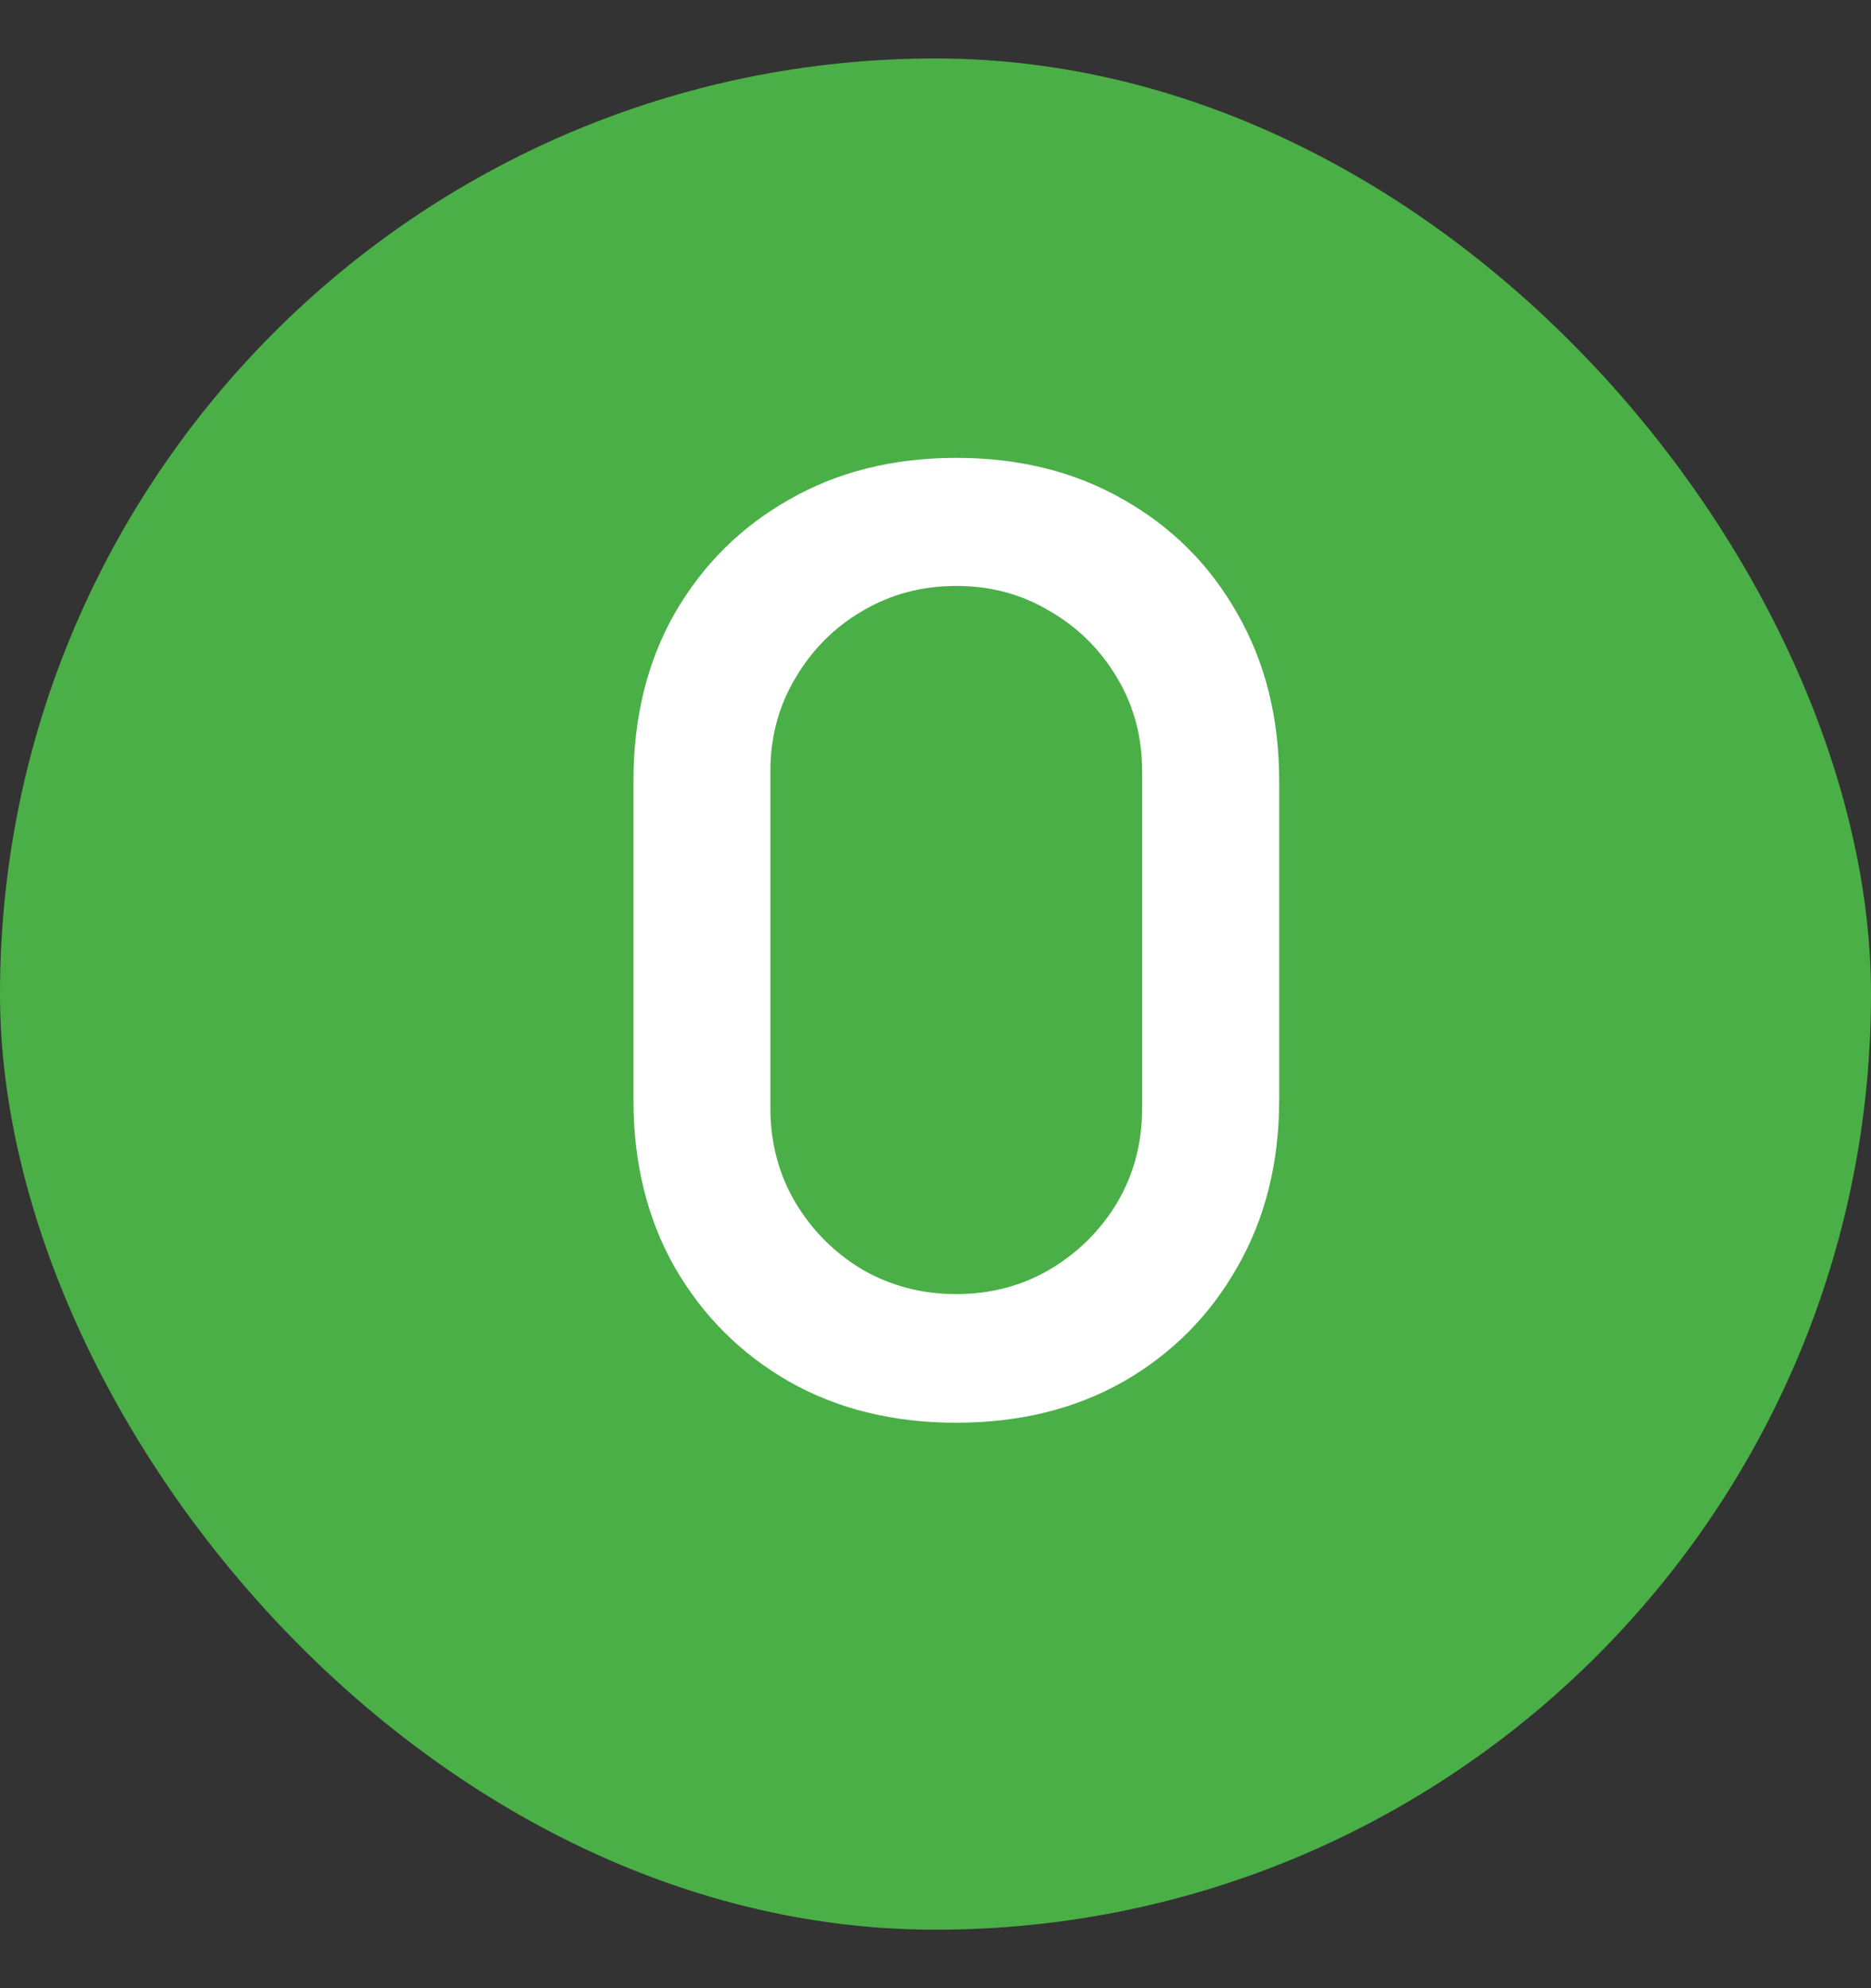 <svg width="16" height="17" viewBox="0 0 16 17" fill="none" xmlns="http://www.w3.org/2000/svg">
<rect x="0" y="0" width="16" height="17" fill="#333333" stroke="none"/>
<rect y="0.5" width="16" height="16" rx="8" fill="#4BAF47"/>
<path d="M8.178 12.165C7.639 12.165 7.162 12.048 6.748 11.813C6.333 11.575 6.007 11.248 5.769 10.834C5.534 10.42 5.417 9.943 5.417 9.404V6.676C5.417 6.137 5.534 5.66 5.769 5.246C6.007 4.832 6.333 4.507 6.748 4.272C7.162 4.034 7.639 3.915 8.178 3.915C8.717 3.915 9.193 4.034 9.608 4.272C10.022 4.507 10.347 4.832 10.581 5.246C10.819 5.66 10.939 6.137 10.939 6.676V9.404C10.939 9.943 10.819 10.42 10.581 10.834C10.347 11.248 10.022 11.575 9.608 11.813C9.193 12.048 8.717 12.165 8.178 12.165ZM8.178 11.065C8.471 11.065 8.737 10.995 8.975 10.856C9.217 10.713 9.41 10.522 9.553 10.284C9.696 10.042 9.767 9.773 9.767 9.476V6.593C9.767 6.3 9.696 6.034 9.553 5.796C9.41 5.554 9.217 5.363 8.975 5.224C8.737 5.081 8.471 5.01 8.178 5.01C7.884 5.01 7.617 5.081 7.375 5.224C7.136 5.363 6.946 5.554 6.803 5.796C6.66 6.034 6.588 6.3 6.588 6.593V9.476C6.588 9.773 6.66 10.042 6.803 10.284C6.946 10.522 7.136 10.713 7.375 10.856C7.617 10.995 7.884 11.065 8.178 11.065Z" fill="white"/>
</svg>
